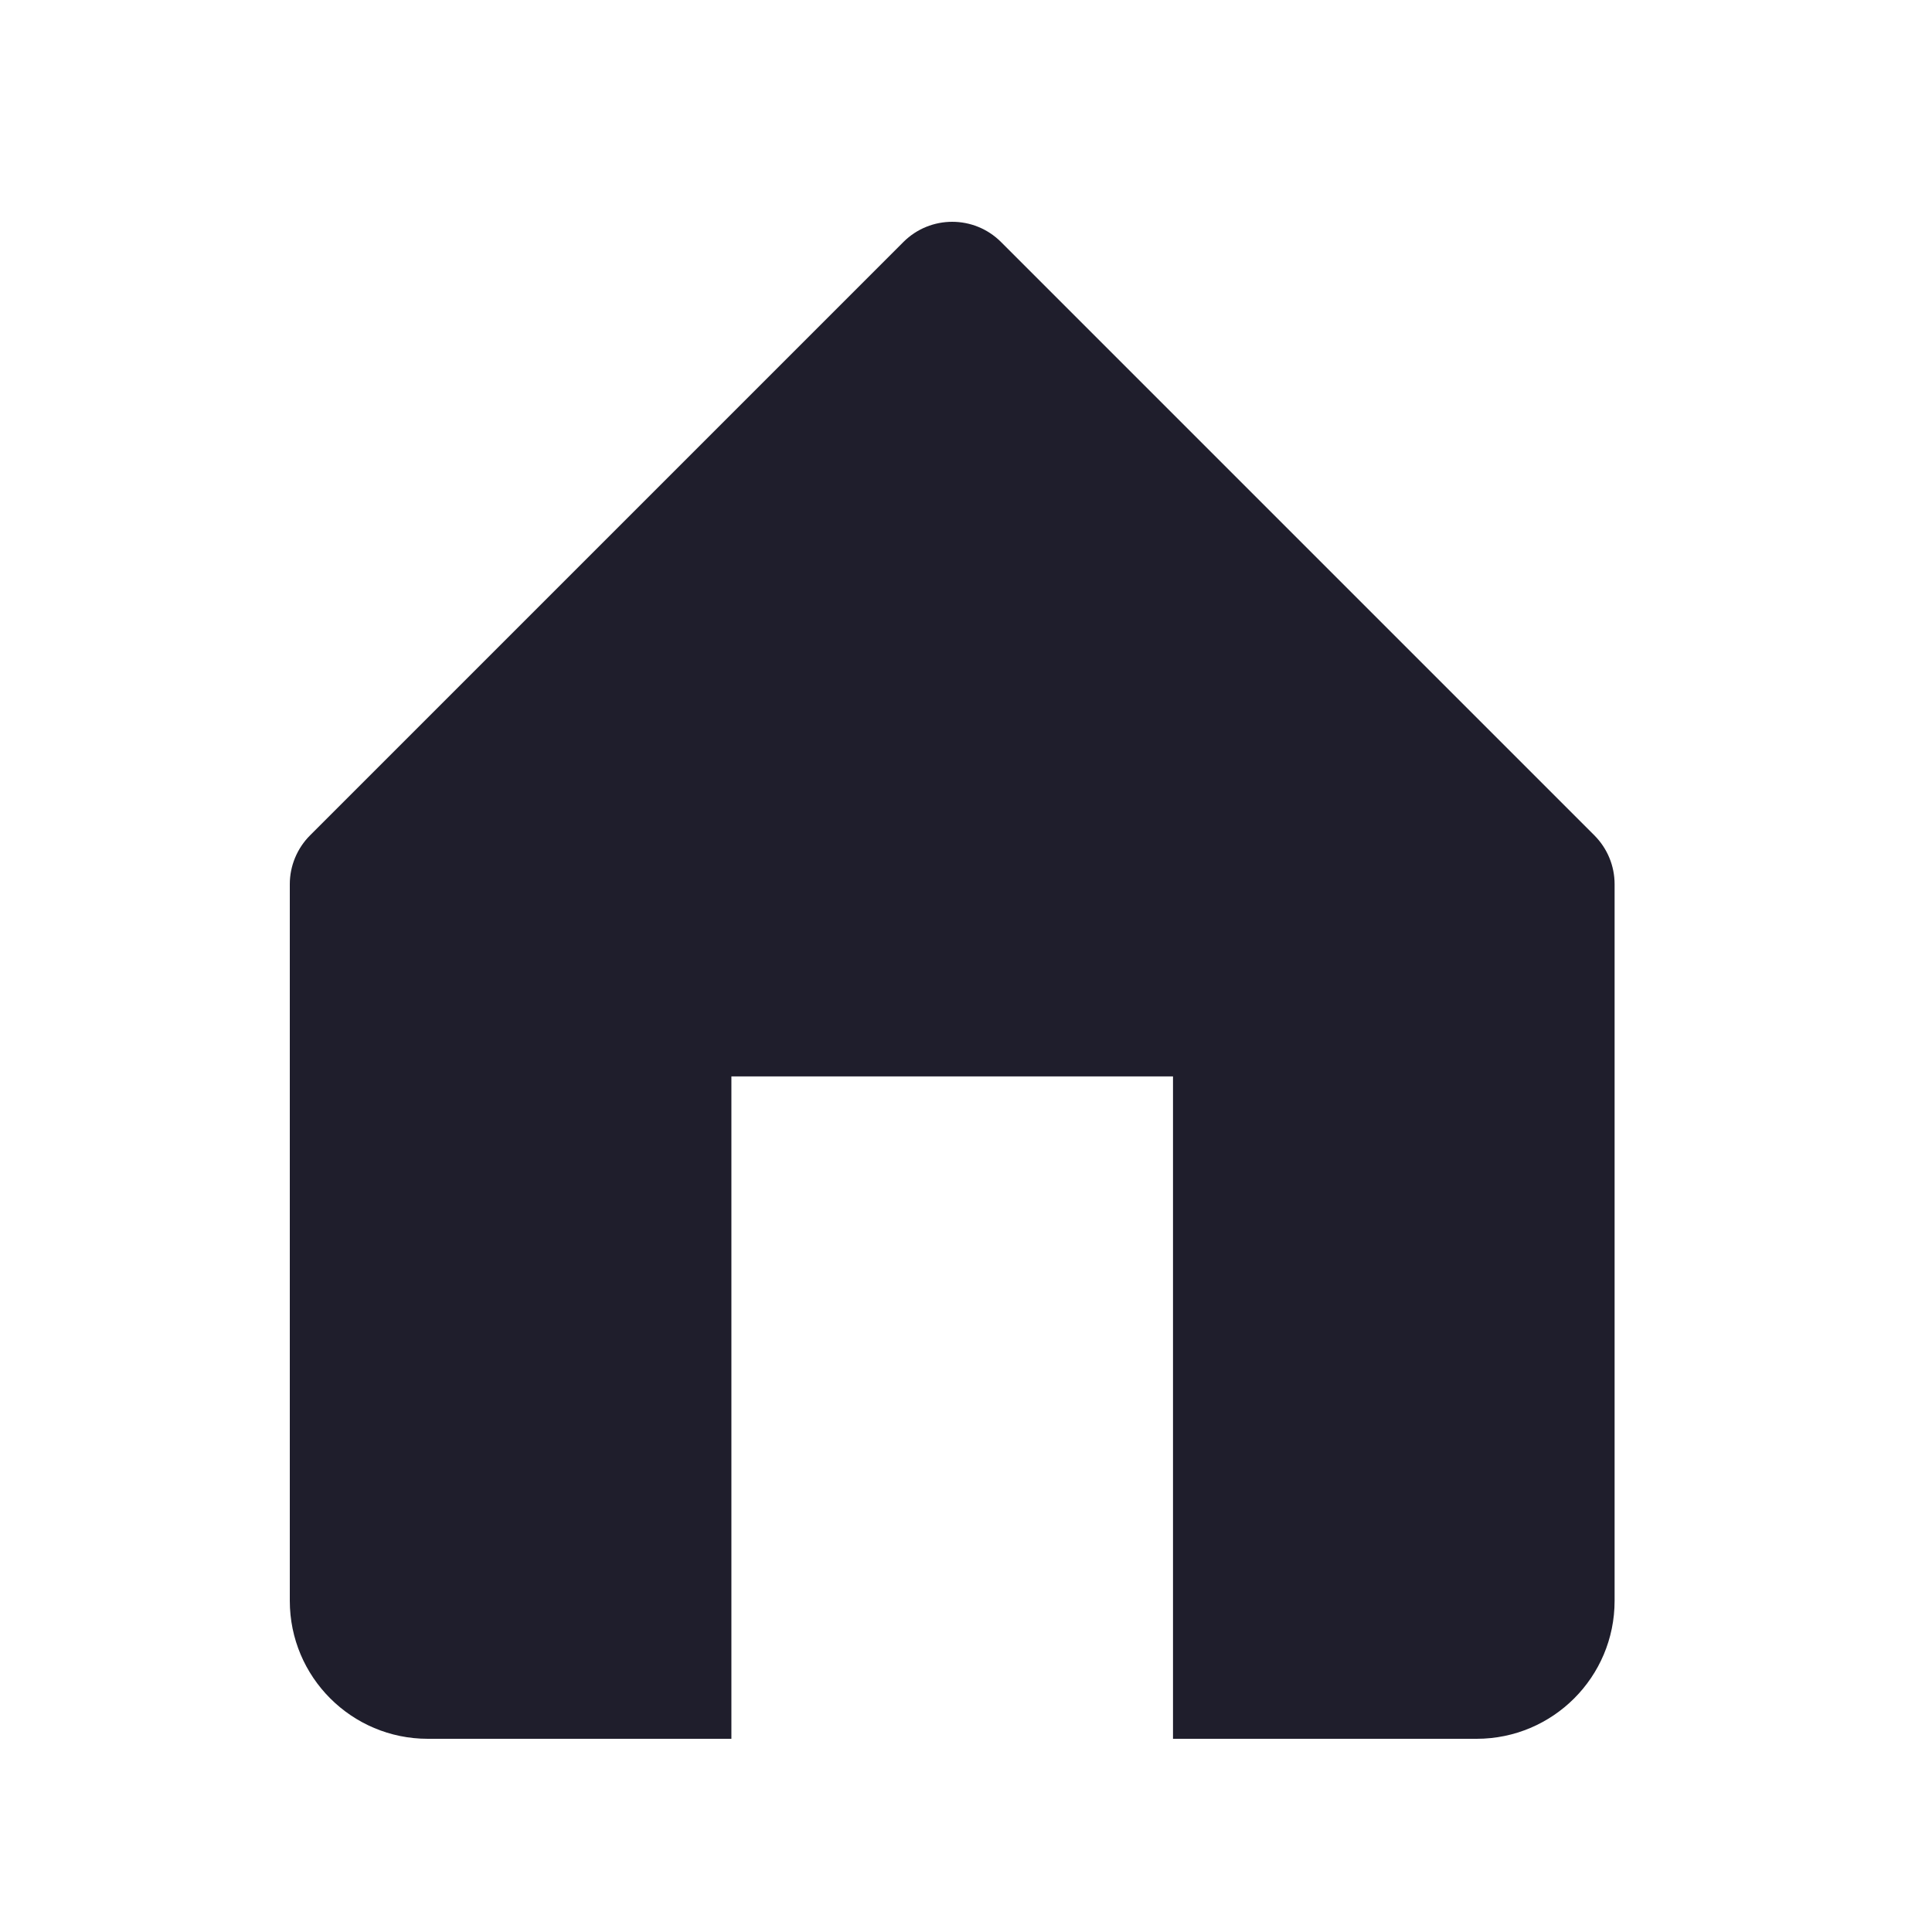 <svg width="28" height="28" viewBox="0 0 28 28" fill="none" xmlns="http://www.w3.org/2000/svg">
<path fill-rule="evenodd" clip-rule="evenodd" d="M4.493 12.107C4.306 12.295 4.2 12.549 4.2 12.814V23.2C4.2 24.305 5.096 25.2 6.2 25.2H10.6V15.6H17V25.2H21.4C22.505 25.2 23.4 24.305 23.4 23.2V12.814C23.4 12.549 23.295 12.295 23.107 12.107L14.507 3.507C14.117 3.117 13.484 3.117 13.093 3.507L4.493 12.107Z" fill="#1F1E2C"/>
</svg>
